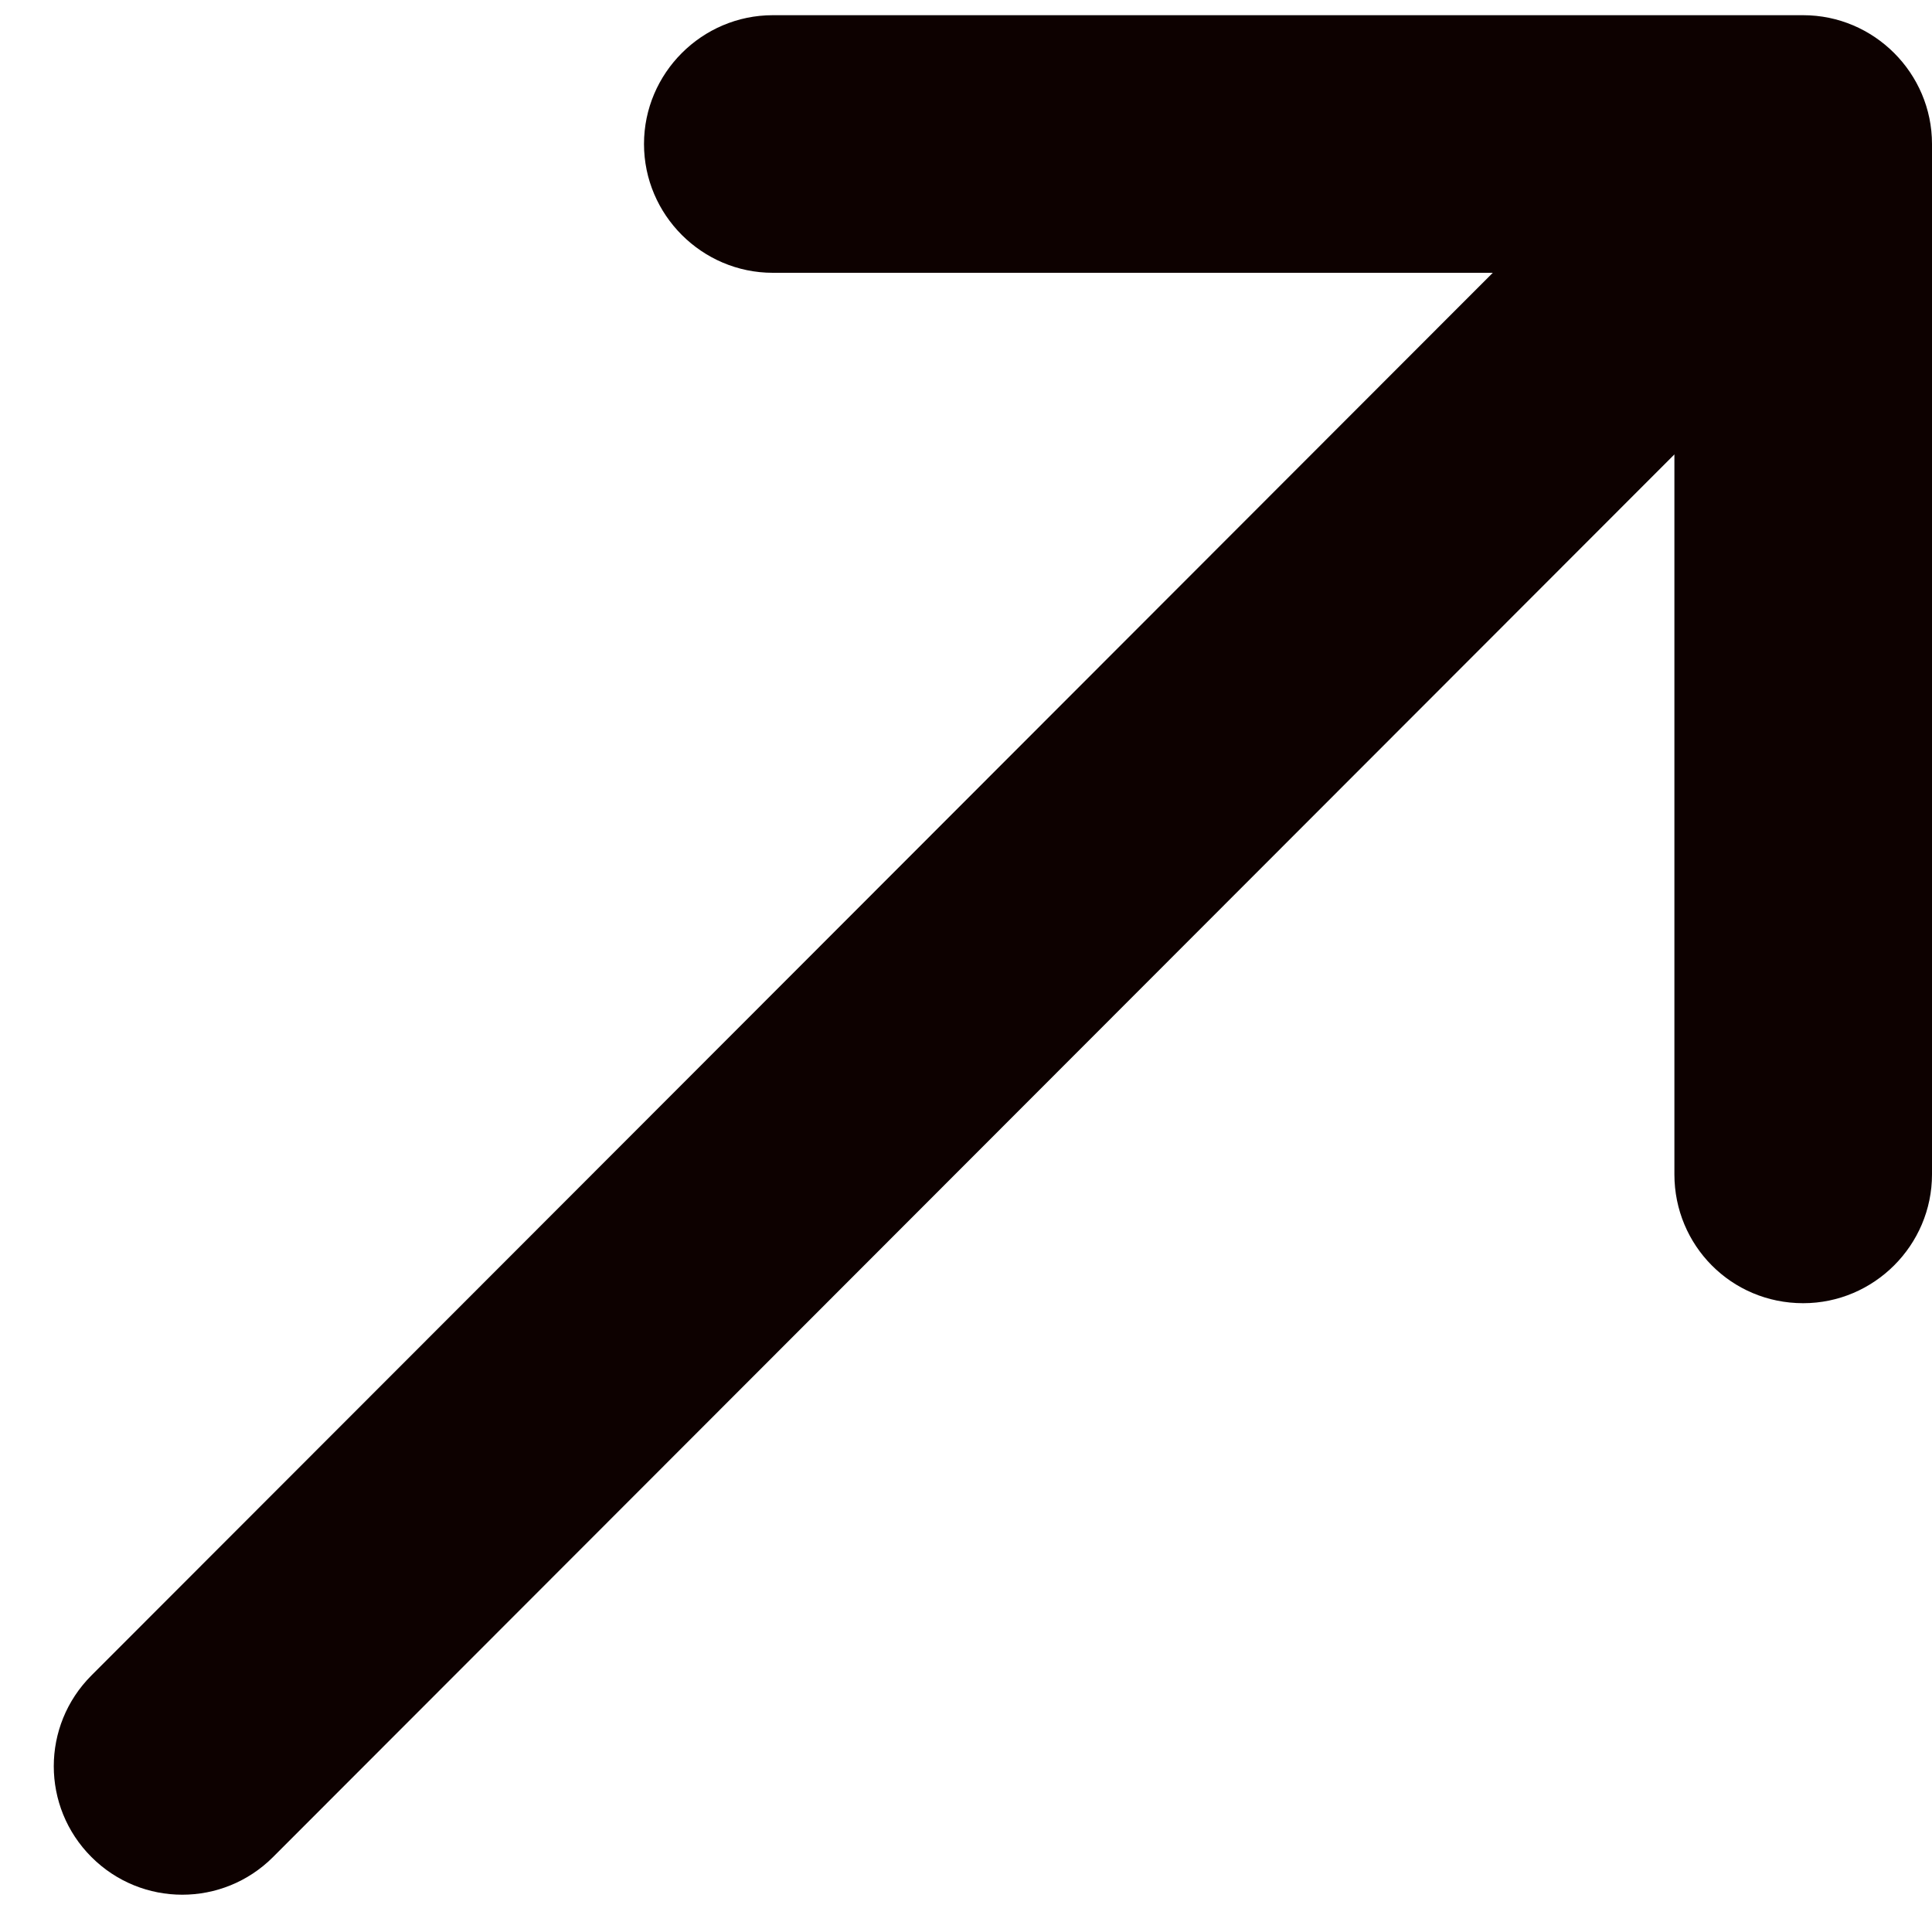 <svg width="15" height="15" viewBox="0 0 15 15" fill="none" xmlns="http://www.w3.org/2000/svg">
<path d="M14 10.118C13.44 10.118 13 9.668 13 9.118V3.528L2.12 14.418C1.73 14.808 1.1 14.808 0.71 14.418C0.32 14.028 0.32 13.398 0.71 13.008L11.59 2.118H6C5.45 2.118 5 1.668 5 1.118C5 0.568 5.45 0.118 6 0.118H14C14.55 0.118 15 0.568 15 1.118V9.118C15 9.668 14.55 10.118 14 10.118Z" fill="#0D0100"/>
</svg>
